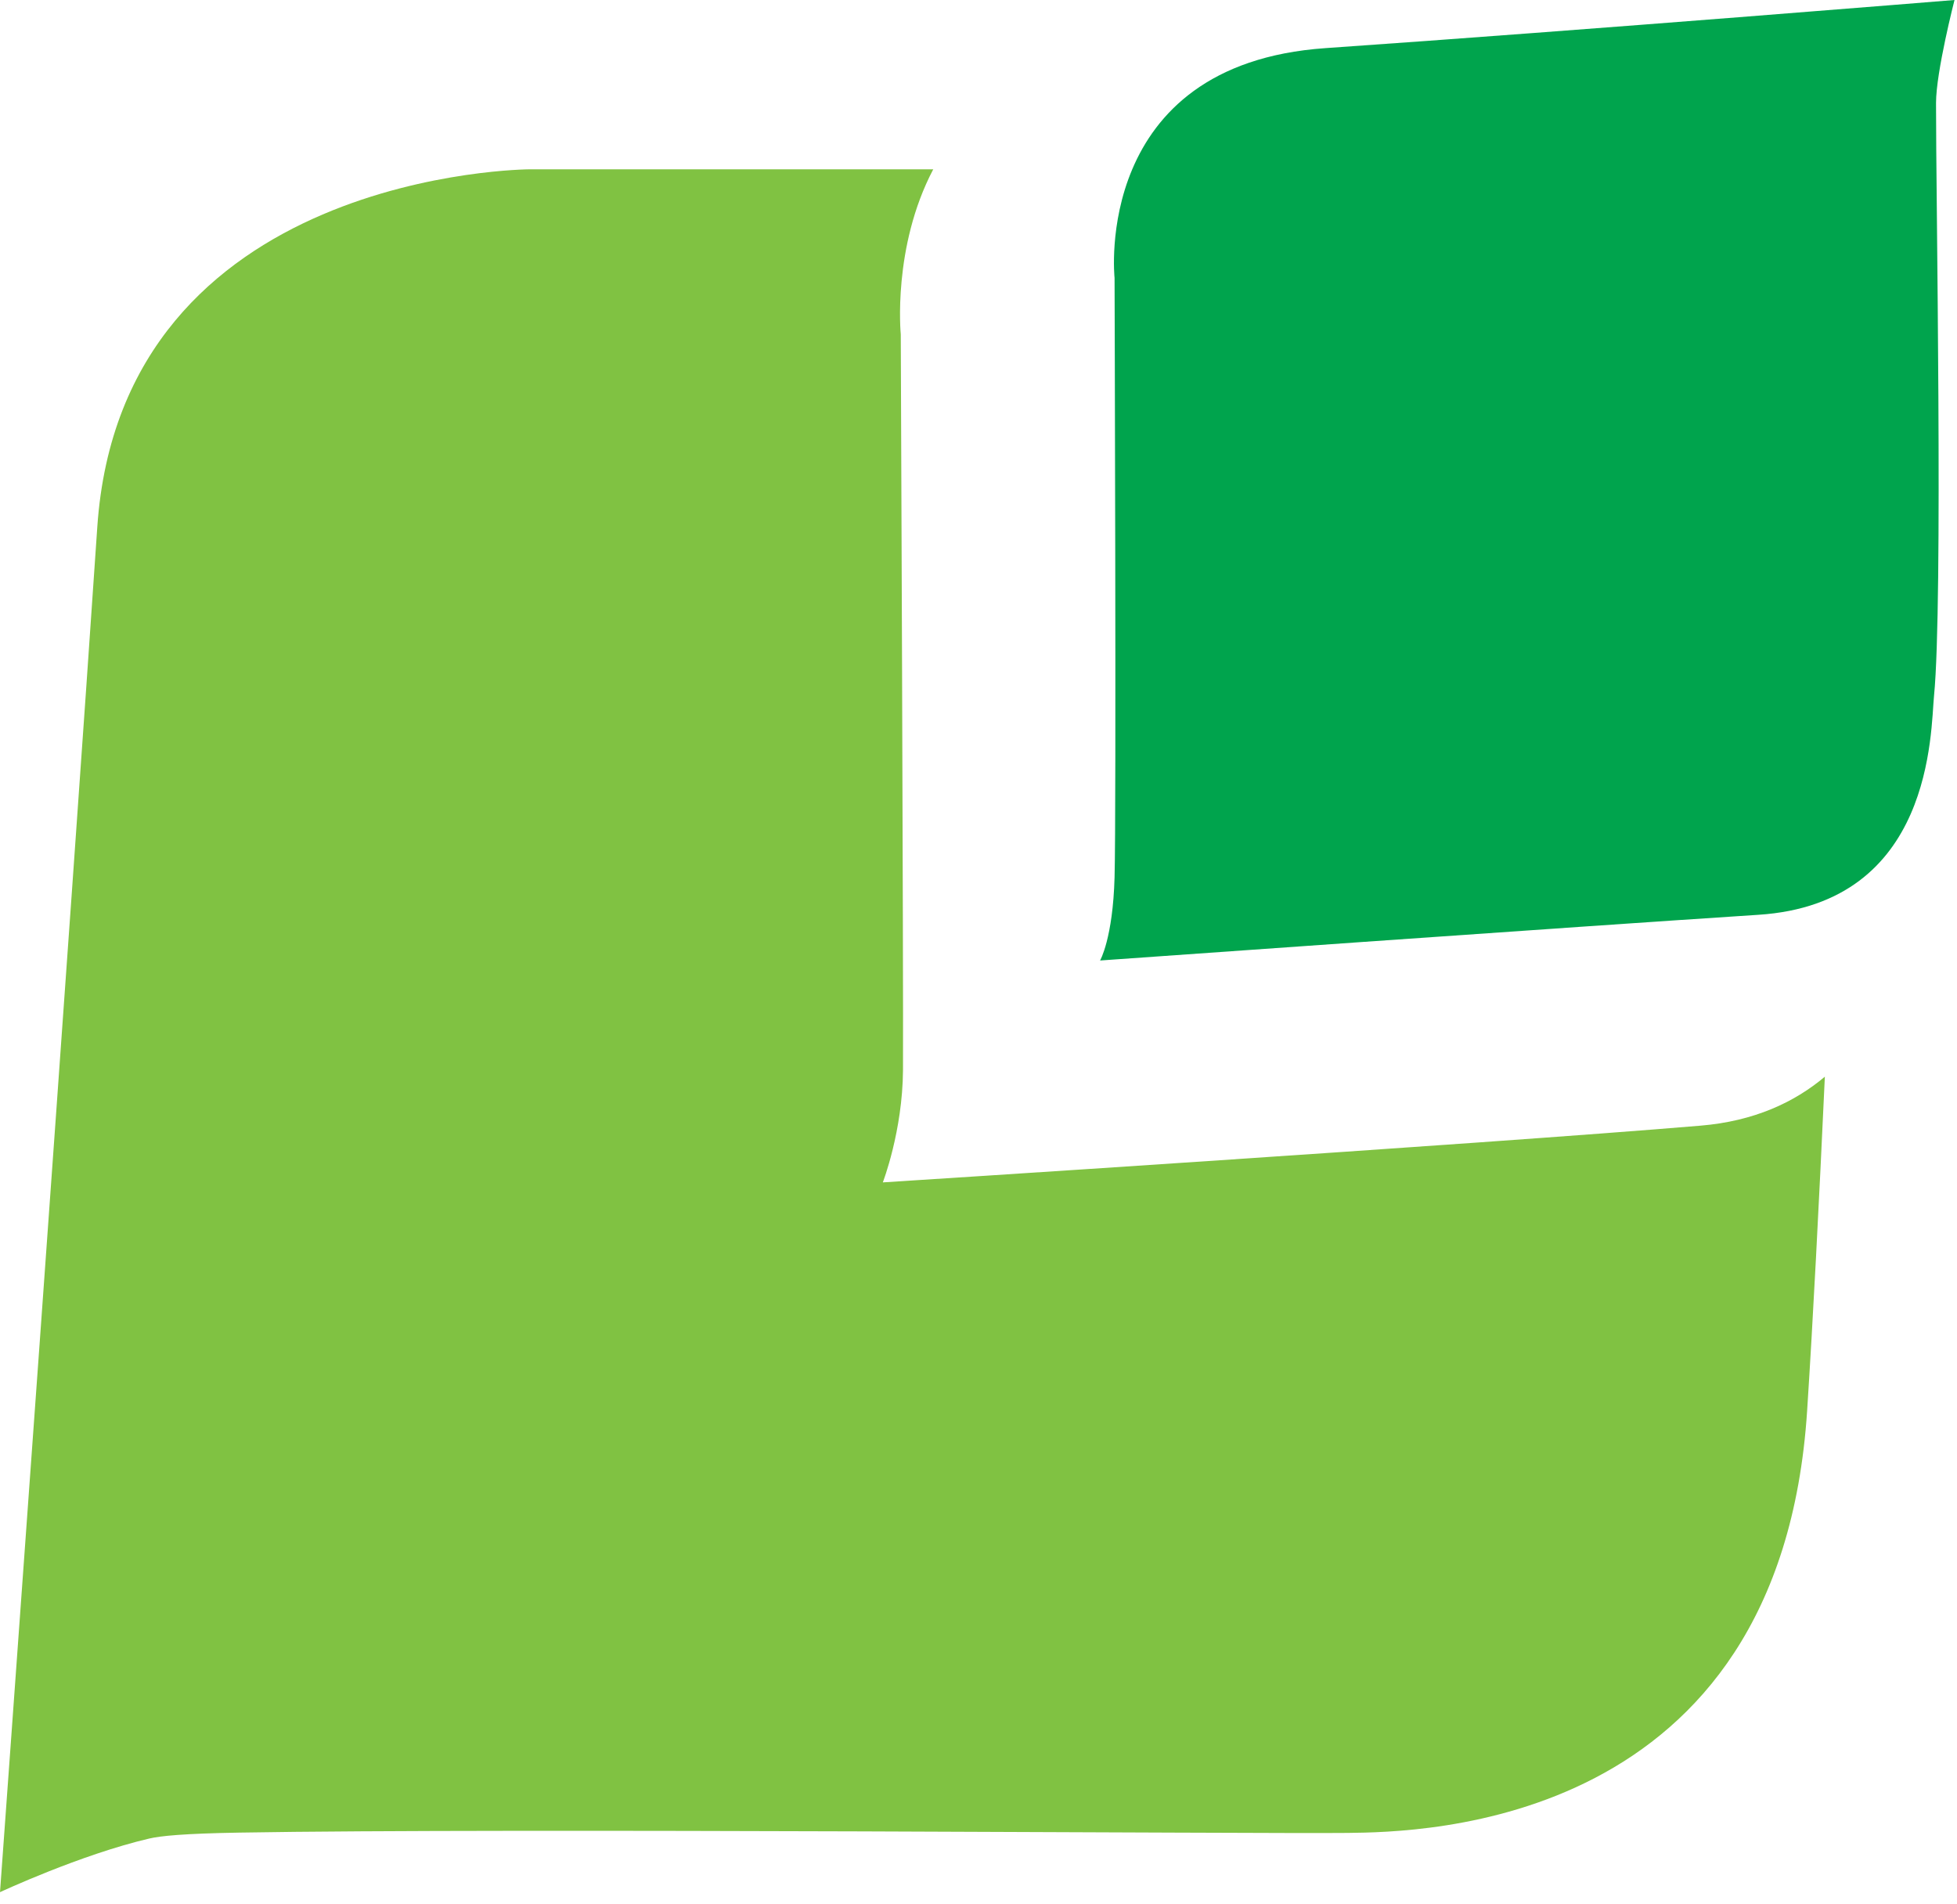 <?xml version="1.0" encoding="UTF-8" standalone="no"?>
<svg width="74px" height="72px" viewBox="0 0 74 72" version="1.1" xmlns="http://www.w3.org/2000/svg" xmlns:xlink="http://www.w3.org/1999/xlink" xmlns:sketch="http://www.bohemiancoding.com/sketch/ns">
    <!-- Generator: Sketch 3.3.3 (12072) - http://www.bohemiancoding.com/sketch -->
    <title>Imported Layers Copy</title>
    <desc>Created with Sketch.</desc>
    <defs></defs>
    <g id="Page-1" stroke="none" stroke-width="1" fill="none" fill-rule="evenodd" sketch:type="MSPage">
        <g id="Imported-Layers-Copy" sketch:type="MSLayerGroup">
            <path d="M64.306,42.559 C55.911,43.266 33.382,44.704 33.382,44.704 C33.382,44.704 34.13,42.773 34.145,40.46 C34.164,37.175 34.061,12.64 34.061,12.64 C34.061,12.64 33.735,9.349 35.289,6.401 L20.035,6.401 C20.035,6.401 4.586,6.448 3.678,19.94 C2.76,33.557 0,71.54 0,71.54 C0,71.54 3.039,70.121 5.645,69.512 C6.068,69.413 6.942,69.324 9.044,69.288 C19.198,69.112 47.721,69.337 50.959,69.3 C53.752,69.266 67.312,69.11 68.333,53.337 C68.553,49.945 68.782,45.521 69.003,40.708 C67.851,41.678 66.329,42.389 64.306,42.559" id="Fill-1" fill="#80C242" sketch:type="MSShapeGroup"></path>
            <path d="M73.207,3.893 C73.2,7.191 73.477,22.804 73.132,26.298 C72.998,27.635 73.117,34.161 66.491,34.587 C59.654,35.03 41.597,36.315 41.597,36.315 C41.597,36.315 42.082,35.481 42.145,33.168 C42.214,30.749 42.145,10.507 42.145,10.507 C42.145,10.507 41.279,2.435 50.115,1.82 C60.054,1.131 73.906,0 73.906,0 C73.906,0 73.208,2.706 73.207,3.893" id="Fill-2" fill="#00A44D" sketch:type="MSShapeGroup"></path>
        </g>
    </g>
</svg>
